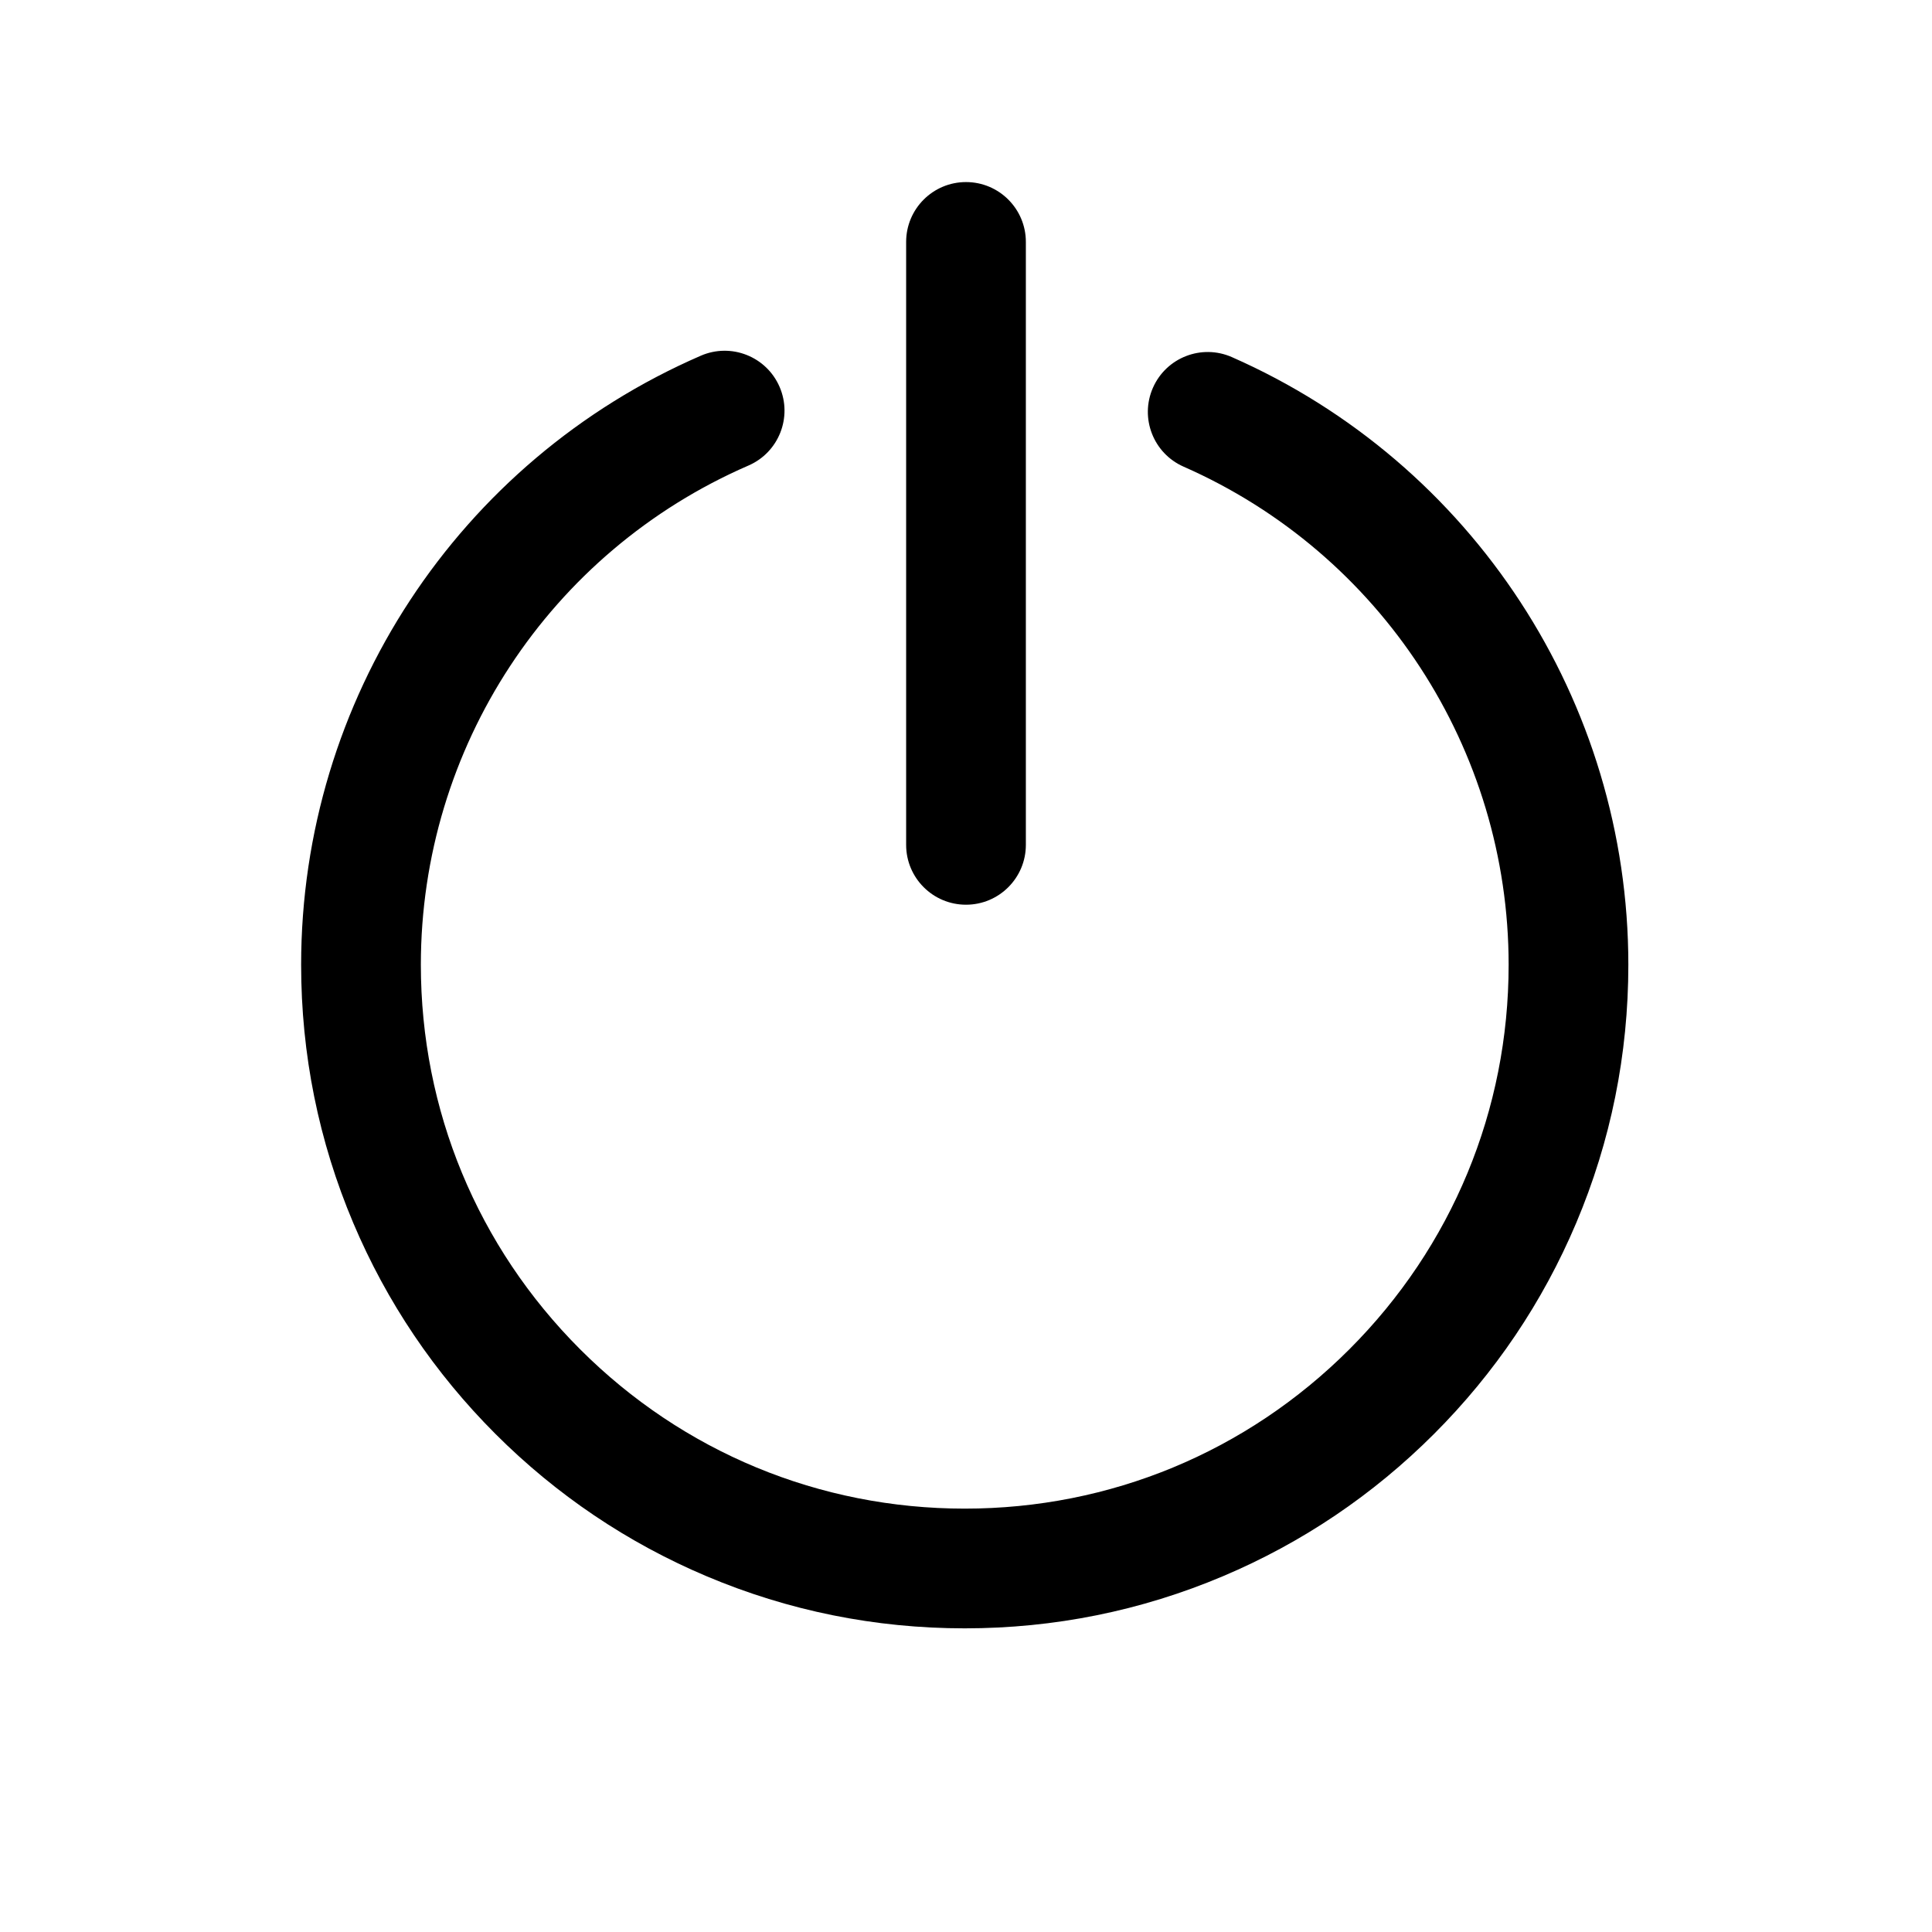 <?xml version="1.0" standalone="no"?><!DOCTYPE svg PUBLIC "-//W3C//DTD SVG 1.1//EN" "http://www.w3.org/Graphics/SVG/1.1/DTD/svg11.dtd"><svg t="1675151375859" class="icon" viewBox="0 0 1024 1024" version="1.1" xmlns="http://www.w3.org/2000/svg" p-id="1795" xmlns:xlink="http://www.w3.org/1999/xlink" width="128" height="128"><path d="M652.899 189.266c-16.036-7.058-34.761 0.22-41.82 16.258-7.059 16.038 0.221 34.761 16.258 41.819 104.649 46.06 172.27 149.682 172.27 263.991 0 77-29.986 149.392-84.434 203.839s-126.839 84.434-203.839 84.434-149.393-29.986-203.84-84.434c-54.448-54.447-84.433-126.839-84.433-203.839 0-114.963 68.159-218.821 173.642-264.591 16.075-6.975 23.451-25.659 16.477-41.733-6.975-16.075-25.662-23.452-41.734-16.477-128.688 55.837-211.839 182.544-211.839 322.8 0 47.469 9.304 93.535 27.653 136.917 17.717 41.887 43.073 79.499 75.365 111.791 32.292 32.291 69.903 57.647 111.791 75.364 43.383 18.35 89.449 27.653 136.918 27.653 47.468 0 93.535-9.304 136.917-27.653 41.888-17.717 79.499-43.073 111.791-75.364 32.291-32.292 57.647-69.904 75.364-111.791 18.35-43.383 27.653-89.448 27.653-136.917 0.001-139.458-82.493-265.877-210.16-322.067z" p-id="1796"></path><path d="M512 479.517c17.522 0 31.727-14.205 31.727-31.727V128.228c0-17.522-14.204-31.727-31.727-31.727s-31.727 14.205-31.727 31.727V447.79c0 17.522 14.205 31.727 31.727 31.727z" p-id="1797"></path></svg>